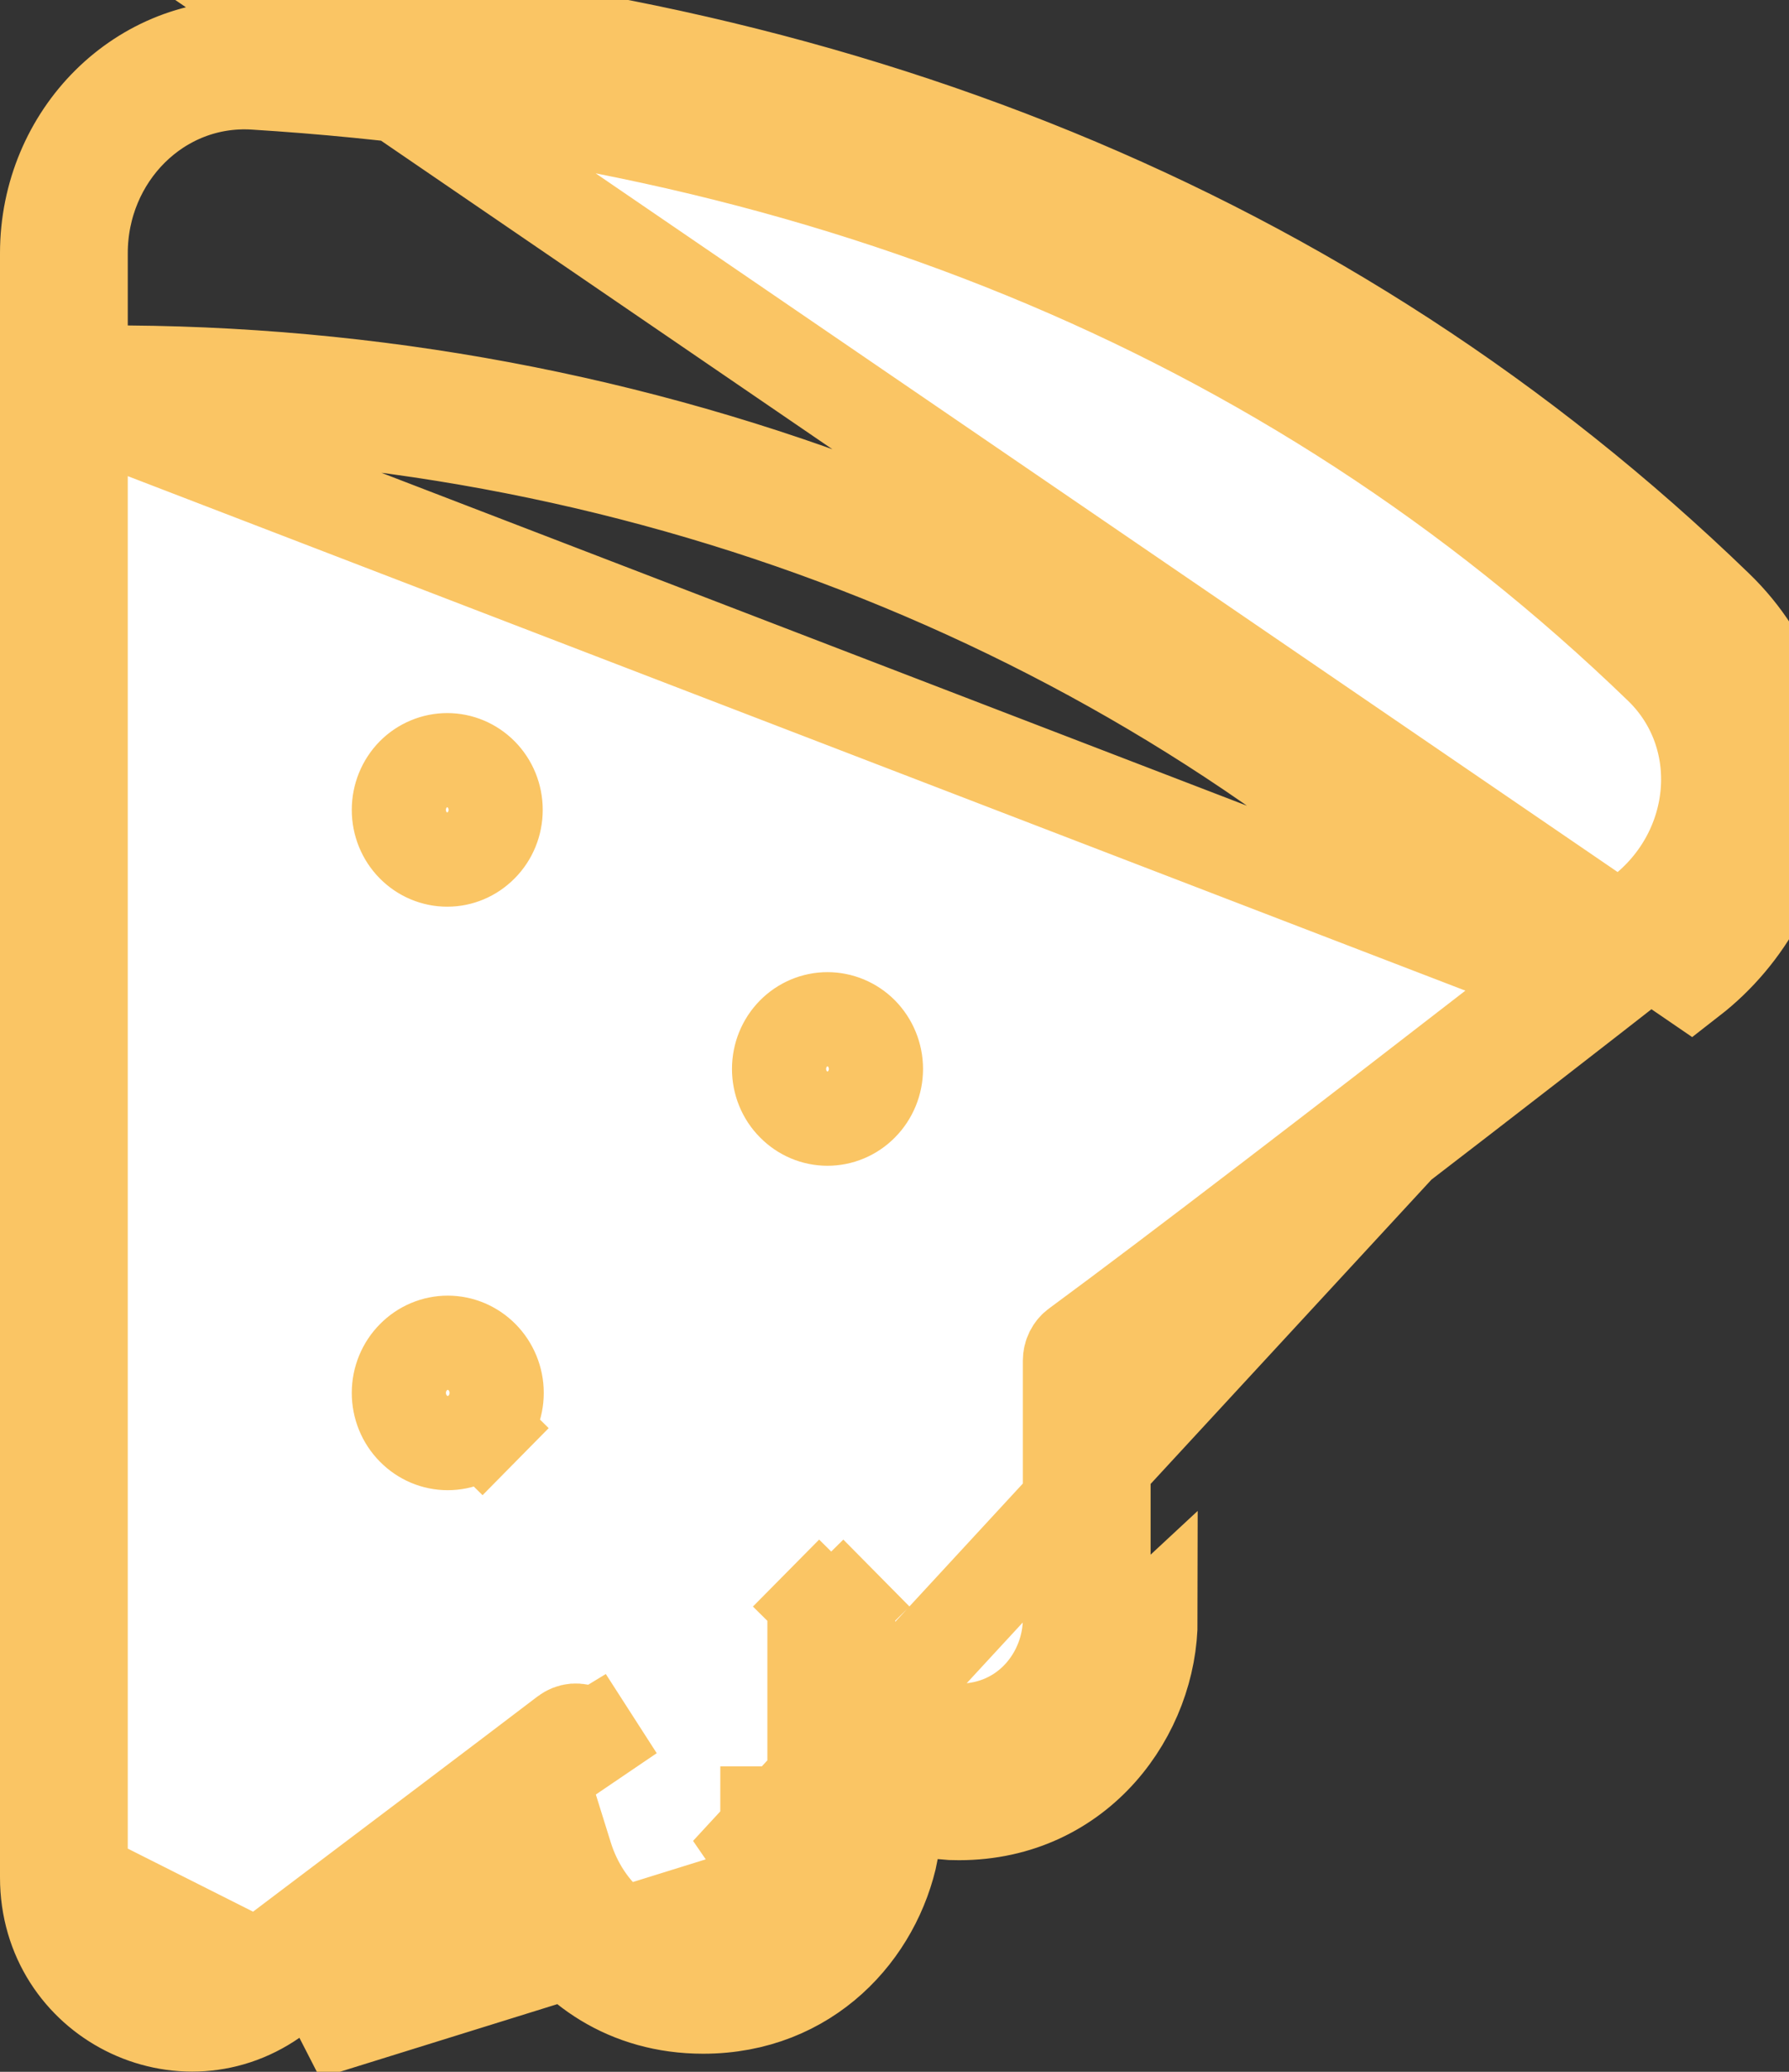 <svg width="19" height="22" viewBox="0 0 19 22" fill="none" xmlns="http://www.w3.org/2000/svg">
<rect x="0" y="0" width="19" height="22" fill="#333333" stroke="none"/>
<path d="M16.362 10.533L15.905 10.887C14.31 12.122 12.503 13.513 11.439 14.296C11.416 14.312 11.397 14.335 11.383 14.362C11.37 14.389 11.363 14.418 11.363 14.449V17.191C11.363 17.784 10.91 18.378 10.184 18.378C9.459 18.378 9.007 17.785 9.007 17.191C9.007 17.139 8.986 17.09 8.952 17.056L9.308 16.704L8.952 17.056C8.918 17.021 8.873 17.003 8.828 17.003C8.783 17.003 8.738 17.021 8.704 17.056L8.348 16.704L8.704 17.056C8.67 17.09 8.65 17.139 8.65 17.191V19.256V19.257H8.15C8.15 19.347 8.133 19.437 8.098 19.52C8.064 19.603 8.014 19.678 7.95 19.741C7.887 19.805 7.811 19.854 7.728 19.887L16.362 10.533ZM16.362 10.533L15.946 10.131M16.362 10.533L15.946 10.131M15.946 10.131C12.195 6.513 6.948 4.375 1.361 4.332L0.857 4.328M15.946 10.131L0.857 4.328M0.857 4.328V4.832M0.857 4.328V4.832M0.857 4.832L0.857 19.936L0.857 19.938M0.857 4.832L0.857 19.938M0.857 19.938C0.858 20.156 0.918 20.371 1.032 20.557C1.146 20.744 1.31 20.896 1.505 20.995C1.701 21.094 1.92 21.137 2.139 21.117C2.357 21.098 2.566 21.018 2.741 20.886L2.741 20.886M0.857 19.938L2.741 20.886M2.741 20.886C2.961 20.719 3.19 20.547 3.421 20.372C4.314 19.698 5.262 18.983 6.012 18.412C6.039 18.392 6.069 18.38 6.101 18.377C6.133 18.375 6.165 18.381 6.194 18.395C6.223 18.41 6.249 18.433 6.267 18.463L6.694 18.203L2.741 20.886ZM10.008 19.246C10.066 19.251 10.125 19.253 10.184 19.253C11.466 19.253 12.22 18.177 12.22 17.191L10.008 19.246ZM10.008 19.246V19.143H9.508M10.008 19.246L9.508 19.143M9.508 19.143L9.47 19.257L9.349 19.617C9.388 19.63 9.428 19.643 9.468 19.654M9.508 19.143L9.468 19.654M9.468 19.654C9.296 20.506 8.581 21.308 7.468 21.308C6.662 21.308 6.073 20.884 5.743 20.332C5.774 20.309 5.804 20.285 5.835 20.262L5.533 19.864L5.056 20.013C5.073 20.069 5.093 20.125 5.115 20.181C4.492 20.652 3.842 21.142 3.25 21.588L9.468 19.654ZM2.724 0.504L2.724 0.504C8.66 0.873 13.834 2.894 17.881 6.809L17.881 6.81C18.815 7.712 18.654 9.216 17.646 9.999L17.645 10C15.749 11.483 13.84 12.949 11.918 14.399L11.72 14.549V14.798V17.191C11.72 17.958 11.136 18.753 10.184 18.753L10.183 18.753C10.008 18.753 9.834 18.725 9.668 18.669L9.008 18.447V19.143V19.257C9.008 20.015 8.427 20.808 7.468 20.808C6.704 20.808 6.195 20.307 6.01 19.715L5.798 19.035L5.231 19.465C4.488 20.029 3.675 20.642 2.949 21.189L2.949 21.189C1.945 21.946 0.5 21.229 0.5 19.936V2.689C0.5 1.442 1.5 0.428 2.724 0.504ZM5.12 15.17L5.476 15.521L5.12 15.17C5.022 15.269 4.891 15.324 4.755 15.324C4.62 15.324 4.488 15.269 4.391 15.17C4.292 15.071 4.236 14.934 4.236 14.791C4.236 14.648 4.292 14.511 4.391 14.412C4.488 14.313 4.62 14.258 4.755 14.258C4.891 14.258 5.022 14.313 5.12 14.412C5.218 14.511 5.275 14.648 5.275 14.791C5.275 14.934 5.218 15.071 5.12 15.17ZM17.433 9.699L17.433 9.699C18.284 9.037 18.388 7.808 17.639 7.083L17.639 7.083C13.663 3.238 8.573 1.243 2.703 0.877C1.688 0.814 0.857 1.653 0.857 2.689V3.457V3.953L1.353 3.956C7.101 4.001 12.505 6.227 16.338 10.001L16.65 10.308L16.995 10.039L17.433 9.699ZM5.111 8.975C5.014 9.074 4.884 9.128 4.75 9.128C4.616 9.128 4.485 9.074 4.388 8.975C4.291 8.877 4.236 8.742 4.236 8.6C4.236 8.458 4.291 8.323 4.388 8.224C4.485 8.126 4.616 8.072 4.75 8.072C4.884 8.072 5.014 8.126 5.111 8.224C5.209 8.323 5.264 8.458 5.264 8.6C5.264 8.742 5.209 8.877 5.111 8.975ZM9.303 11.351C9.303 11.493 9.247 11.628 9.15 11.726C9.053 11.825 8.922 11.879 8.788 11.879C8.654 11.879 8.524 11.825 8.427 11.726C8.329 11.628 8.274 11.493 8.274 11.351C8.274 11.209 8.329 11.074 8.427 10.975C8.524 10.877 8.654 10.823 8.788 10.823C8.922 10.823 9.053 10.877 9.15 10.975C9.247 11.074 9.303 11.209 9.303 11.351ZM18.229 6.45C19.406 7.587 19.174 9.445 17.953 10.394L2.755 0.005C8.79 0.381 14.083 2.439 18.229 6.45Z" fill="white" stroke="#FAC564"/>
</svg>
